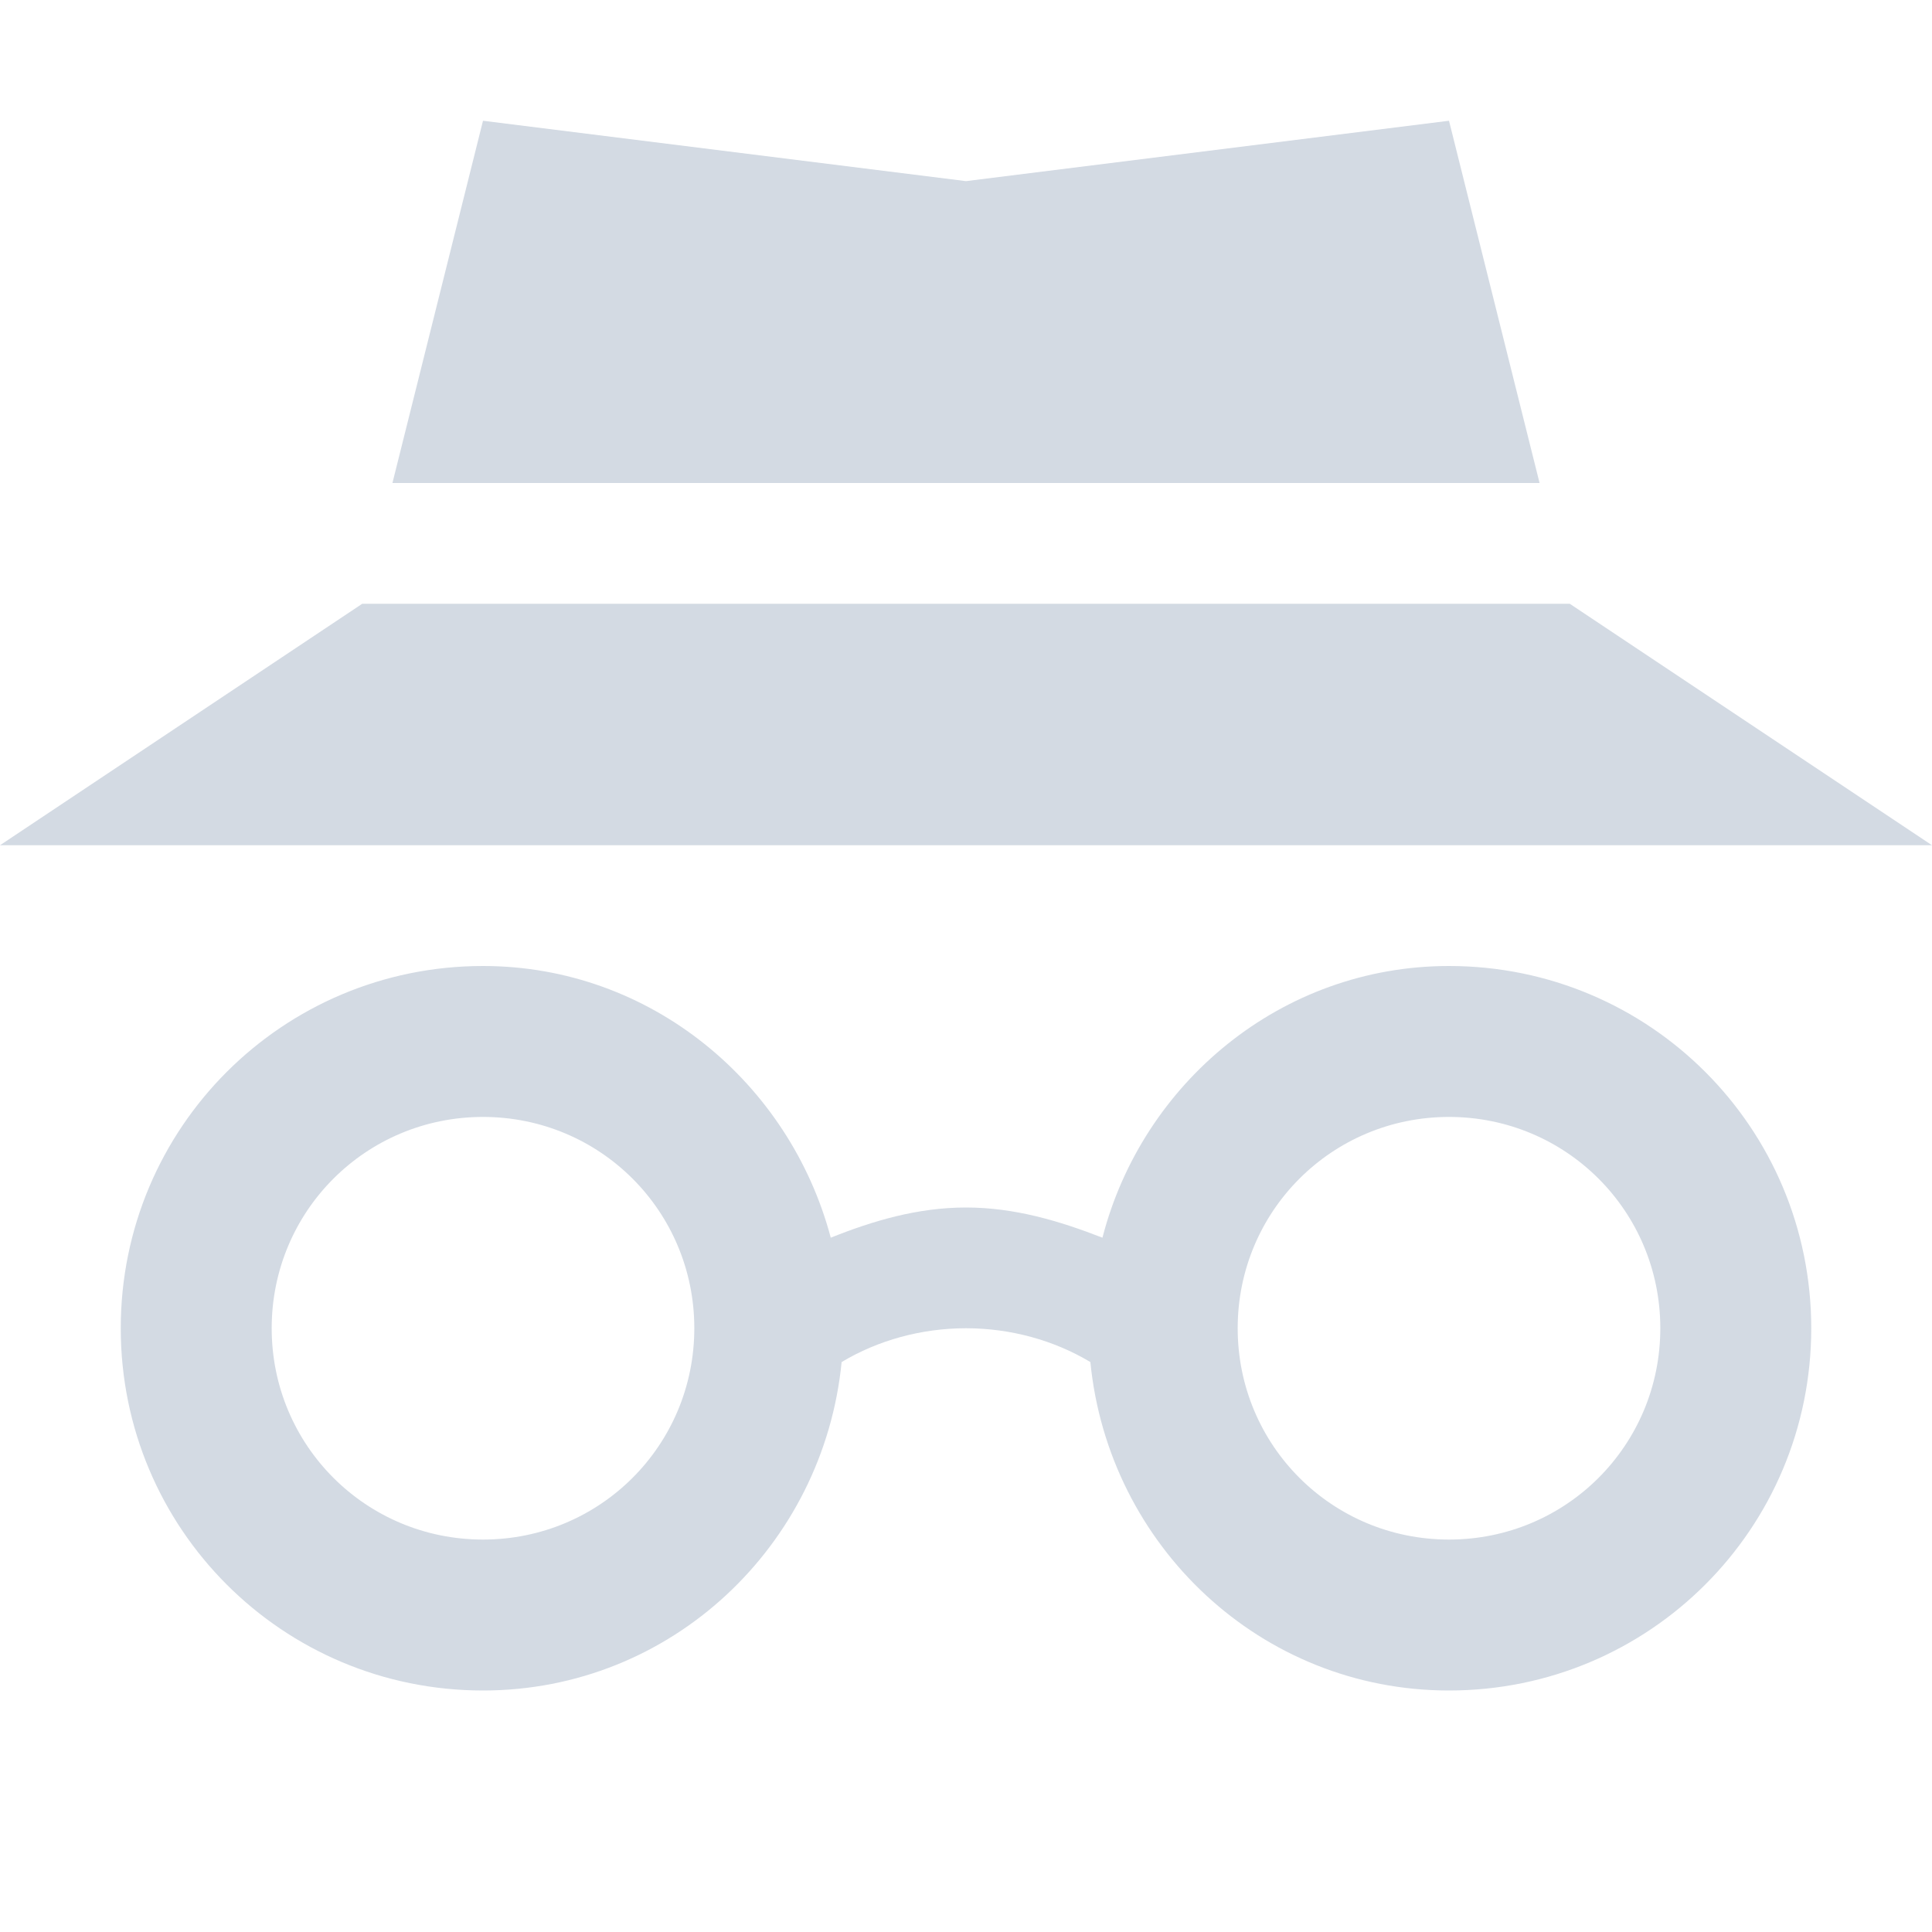 <svg height="16" width="16" xmlns="http://www.w3.org/2000/svg"><path d="m4 8c-1.66 0-3 1.34-3 3s1.34 3 3 3c1.56 0 2.82-1.2 2.97-2.72.3-.18.66-.28 1.03-.28s.73.1 1.03.28c.15 1.52 1.41 2.72 2.97 2.72 1.66 0 3-1.34 3-3s-1.34-3-3-3c-1.39 0-2.54.97-2.87 2.25-.36-.14-.73-.25-1.13-.25s-.77.11-1.12.25c-.34-1.28-1.49-2.25-2.88-2.25zm0 1.25c.97 0 1.75.78 1.75 1.75s-.78 1.75-1.75 1.75-1.75-.78-1.75-1.75.78-1.75 1.75-1.75zm8 0c .97 0 1.75.78 1.75 1.75s-.78 1.75-1.75 1.75-1.75-.78-1.75-1.75.78-1.75 1.75-1.75z" fill="#d3dae3"/><path d="m4 1-.75 3h9.5l-.75-3-4 .5zm-1 4-3 2h16l-3-2z" fill="#d3dae3"/></svg>
